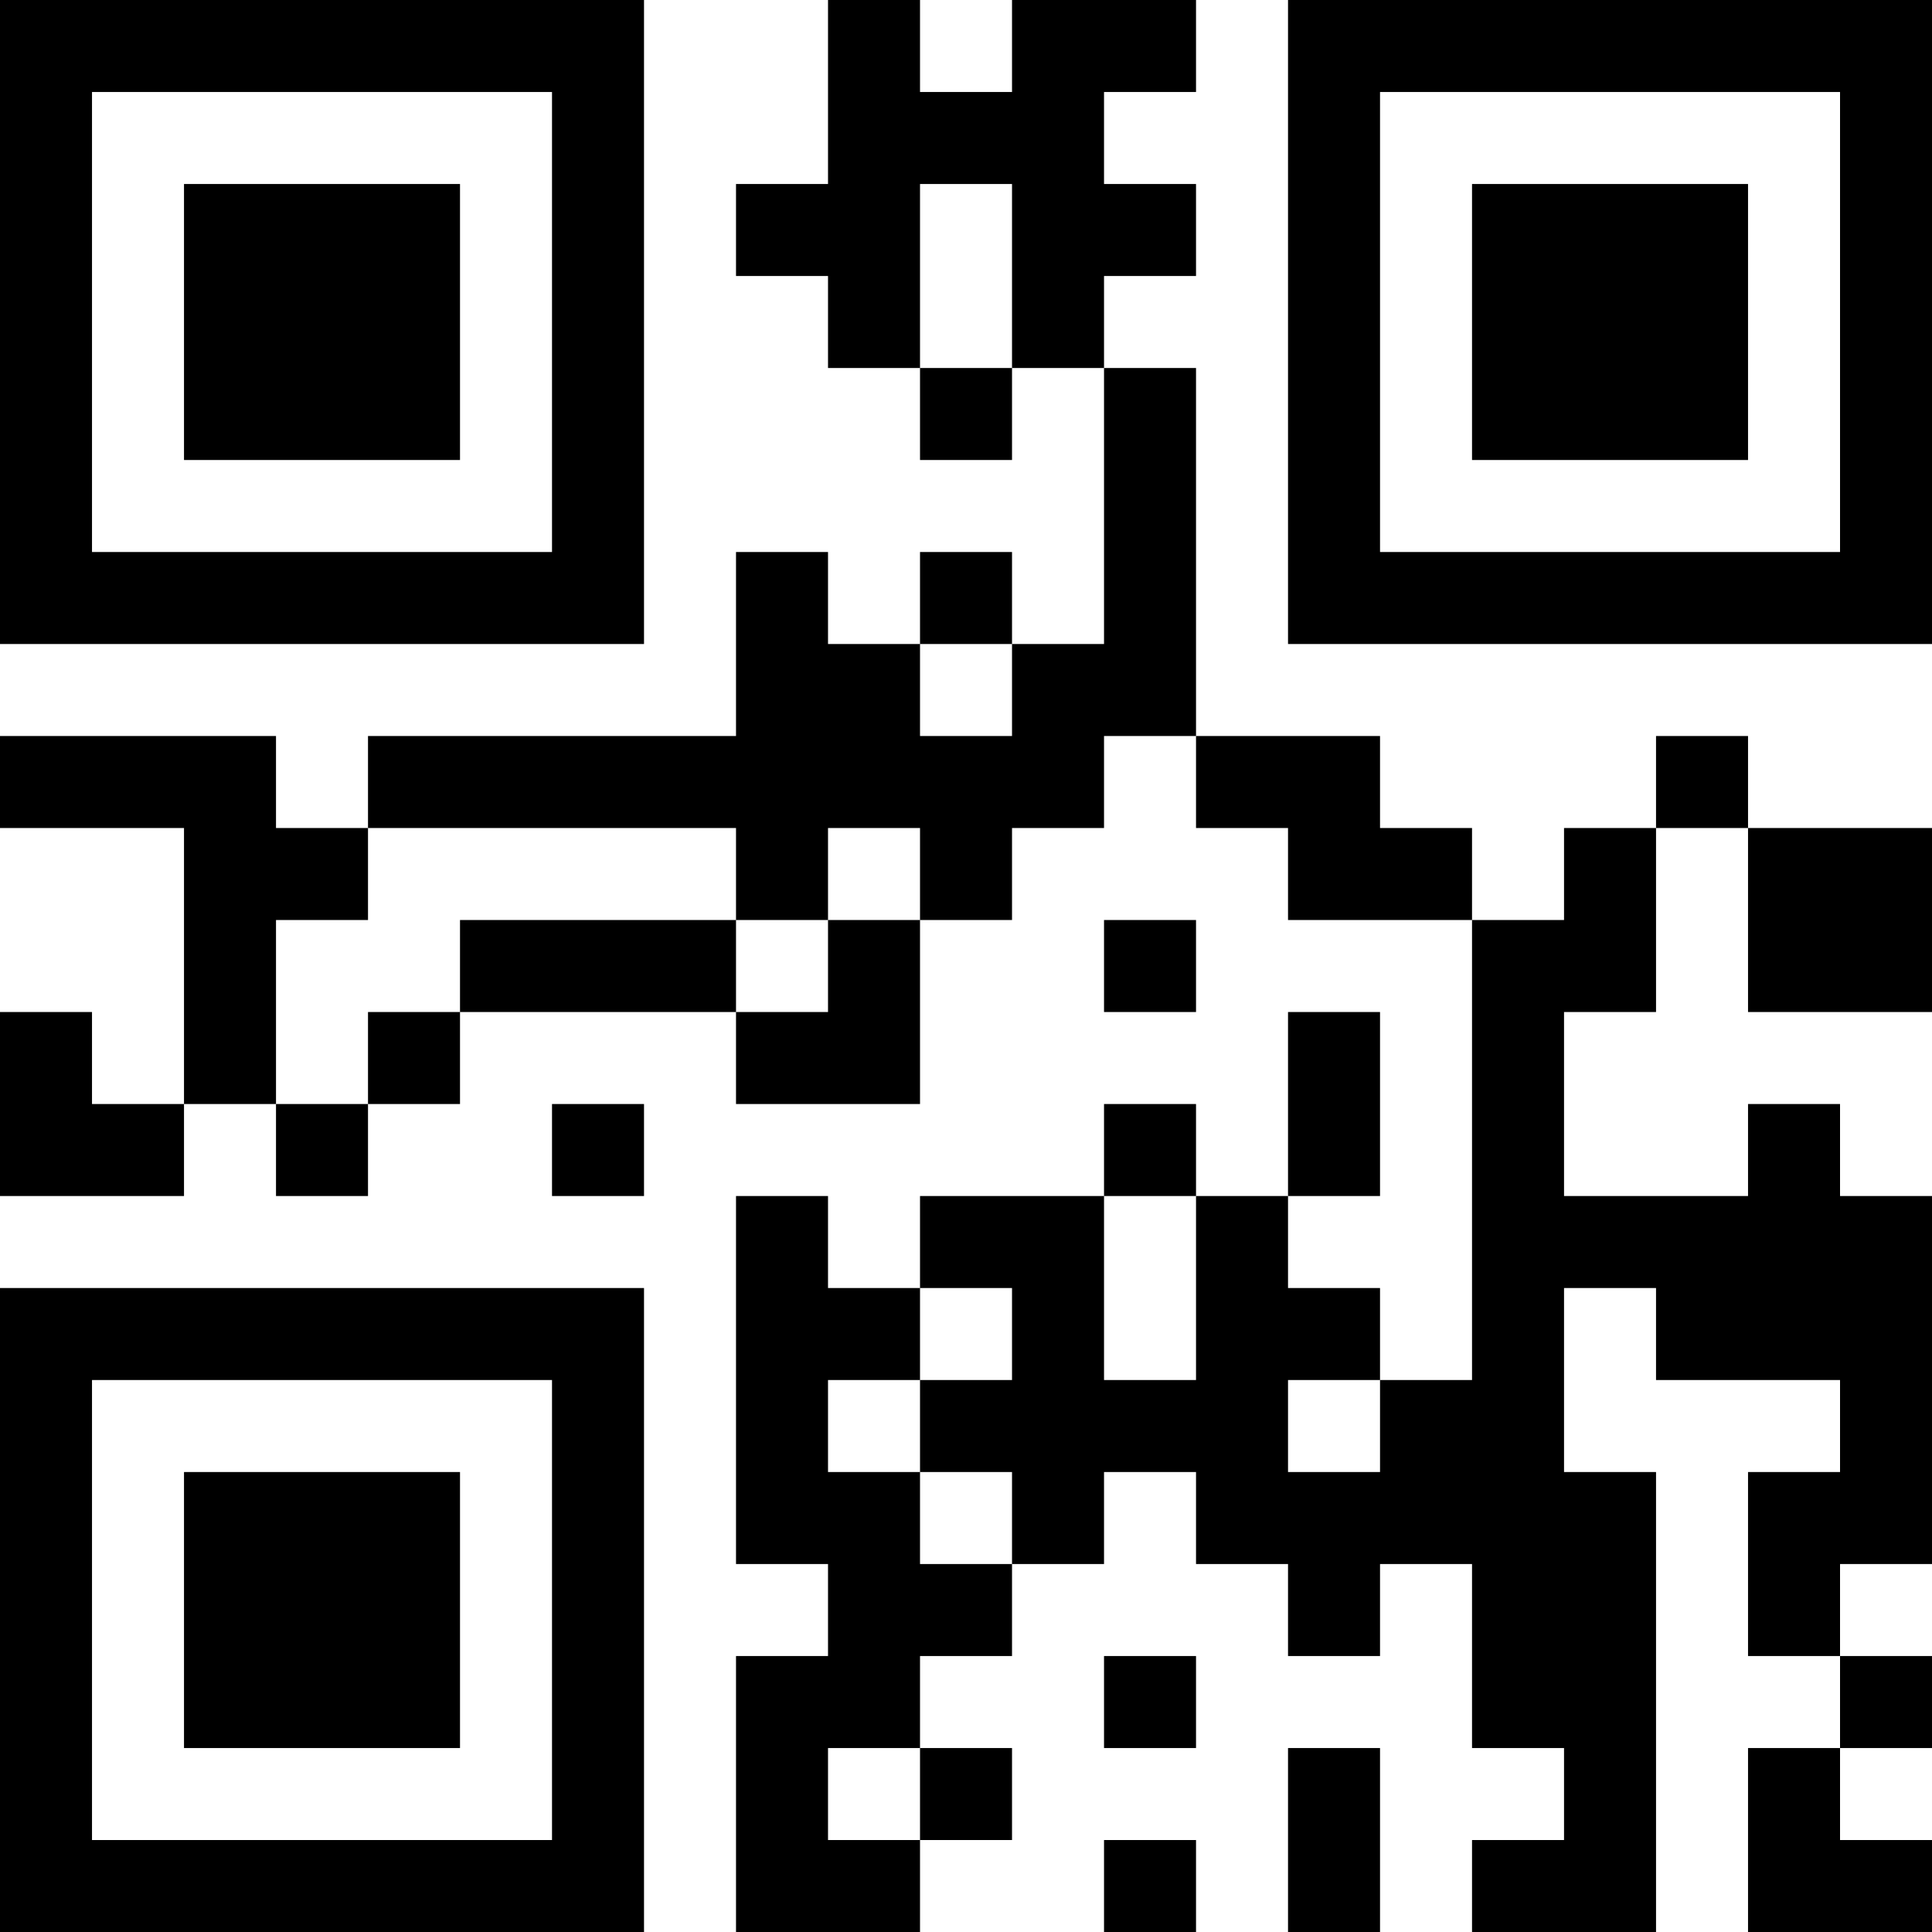 <?xml version="1.0" encoding="UTF-8"?>
<svg xmlns="http://www.w3.org/2000/svg" version="1.1" width="300" height="300" viewBox="0 0 300 300"><rect x="0" y="0" width="300" height="300" fill="#ffffff"/><g transform="scale(14.286)"><g transform="translate(0,0)"><path fill-rule="evenodd" d="M9 0L9 2L8 2L8 3L9 3L9 4L10 4L10 5L11 5L11 4L12 4L12 7L11 7L11 6L10 6L10 7L9 7L9 6L8 6L8 8L4 8L4 9L3 9L3 8L0 8L0 9L2 9L2 12L1 12L1 11L0 11L0 13L2 13L2 12L3 12L3 13L4 13L4 12L5 12L5 11L8 11L8 12L10 12L10 10L11 10L11 9L12 9L12 8L13 8L13 9L14 9L14 10L16 10L16 15L15 15L15 14L14 14L14 13L15 13L15 11L14 11L14 13L13 13L13 12L12 12L12 13L10 13L10 14L9 14L9 13L8 13L8 17L9 17L9 18L8 18L8 21L10 21L10 20L11 20L11 19L10 19L10 18L11 18L11 17L12 17L12 16L13 16L13 17L14 17L14 18L15 18L15 17L16 17L16 19L17 19L17 20L16 20L16 21L18 21L18 16L17 16L17 14L18 14L18 15L20 15L20 16L19 16L19 18L20 18L20 19L19 19L19 21L21 21L21 20L20 20L20 19L21 19L21 18L20 18L20 17L21 17L21 13L20 13L20 12L19 12L19 13L17 13L17 11L18 11L18 9L19 9L19 11L21 11L21 9L19 9L19 8L18 8L18 9L17 9L17 10L16 10L16 9L15 9L15 8L13 8L13 4L12 4L12 3L13 3L13 2L12 2L12 1L13 1L13 0L11 0L11 1L10 1L10 0ZM10 2L10 4L11 4L11 2ZM10 7L10 8L11 8L11 7ZM4 9L4 10L3 10L3 12L4 12L4 11L5 11L5 10L8 10L8 11L9 11L9 10L10 10L10 9L9 9L9 10L8 10L8 9ZM12 10L12 11L13 11L13 10ZM6 12L6 13L7 13L7 12ZM12 13L12 15L13 15L13 13ZM10 14L10 15L9 15L9 16L10 16L10 17L11 17L11 16L10 16L10 15L11 15L11 14ZM14 15L14 16L15 16L15 15ZM12 18L12 19L13 19L13 18ZM9 19L9 20L10 20L10 19ZM14 19L14 21L15 21L15 19ZM12 20L12 21L13 21L13 20ZM0 0L0 7L7 7L7 0ZM1 1L1 6L6 6L6 1ZM2 2L2 5L5 5L5 2ZM14 0L14 7L21 7L21 0ZM15 1L15 6L20 6L20 1ZM16 2L16 5L19 5L19 2ZM0 14L0 21L7 21L7 14ZM1 15L1 20L6 20L6 15ZM2 16L2 19L5 19L5 16Z" fill="#000000"/></g></g></svg>
